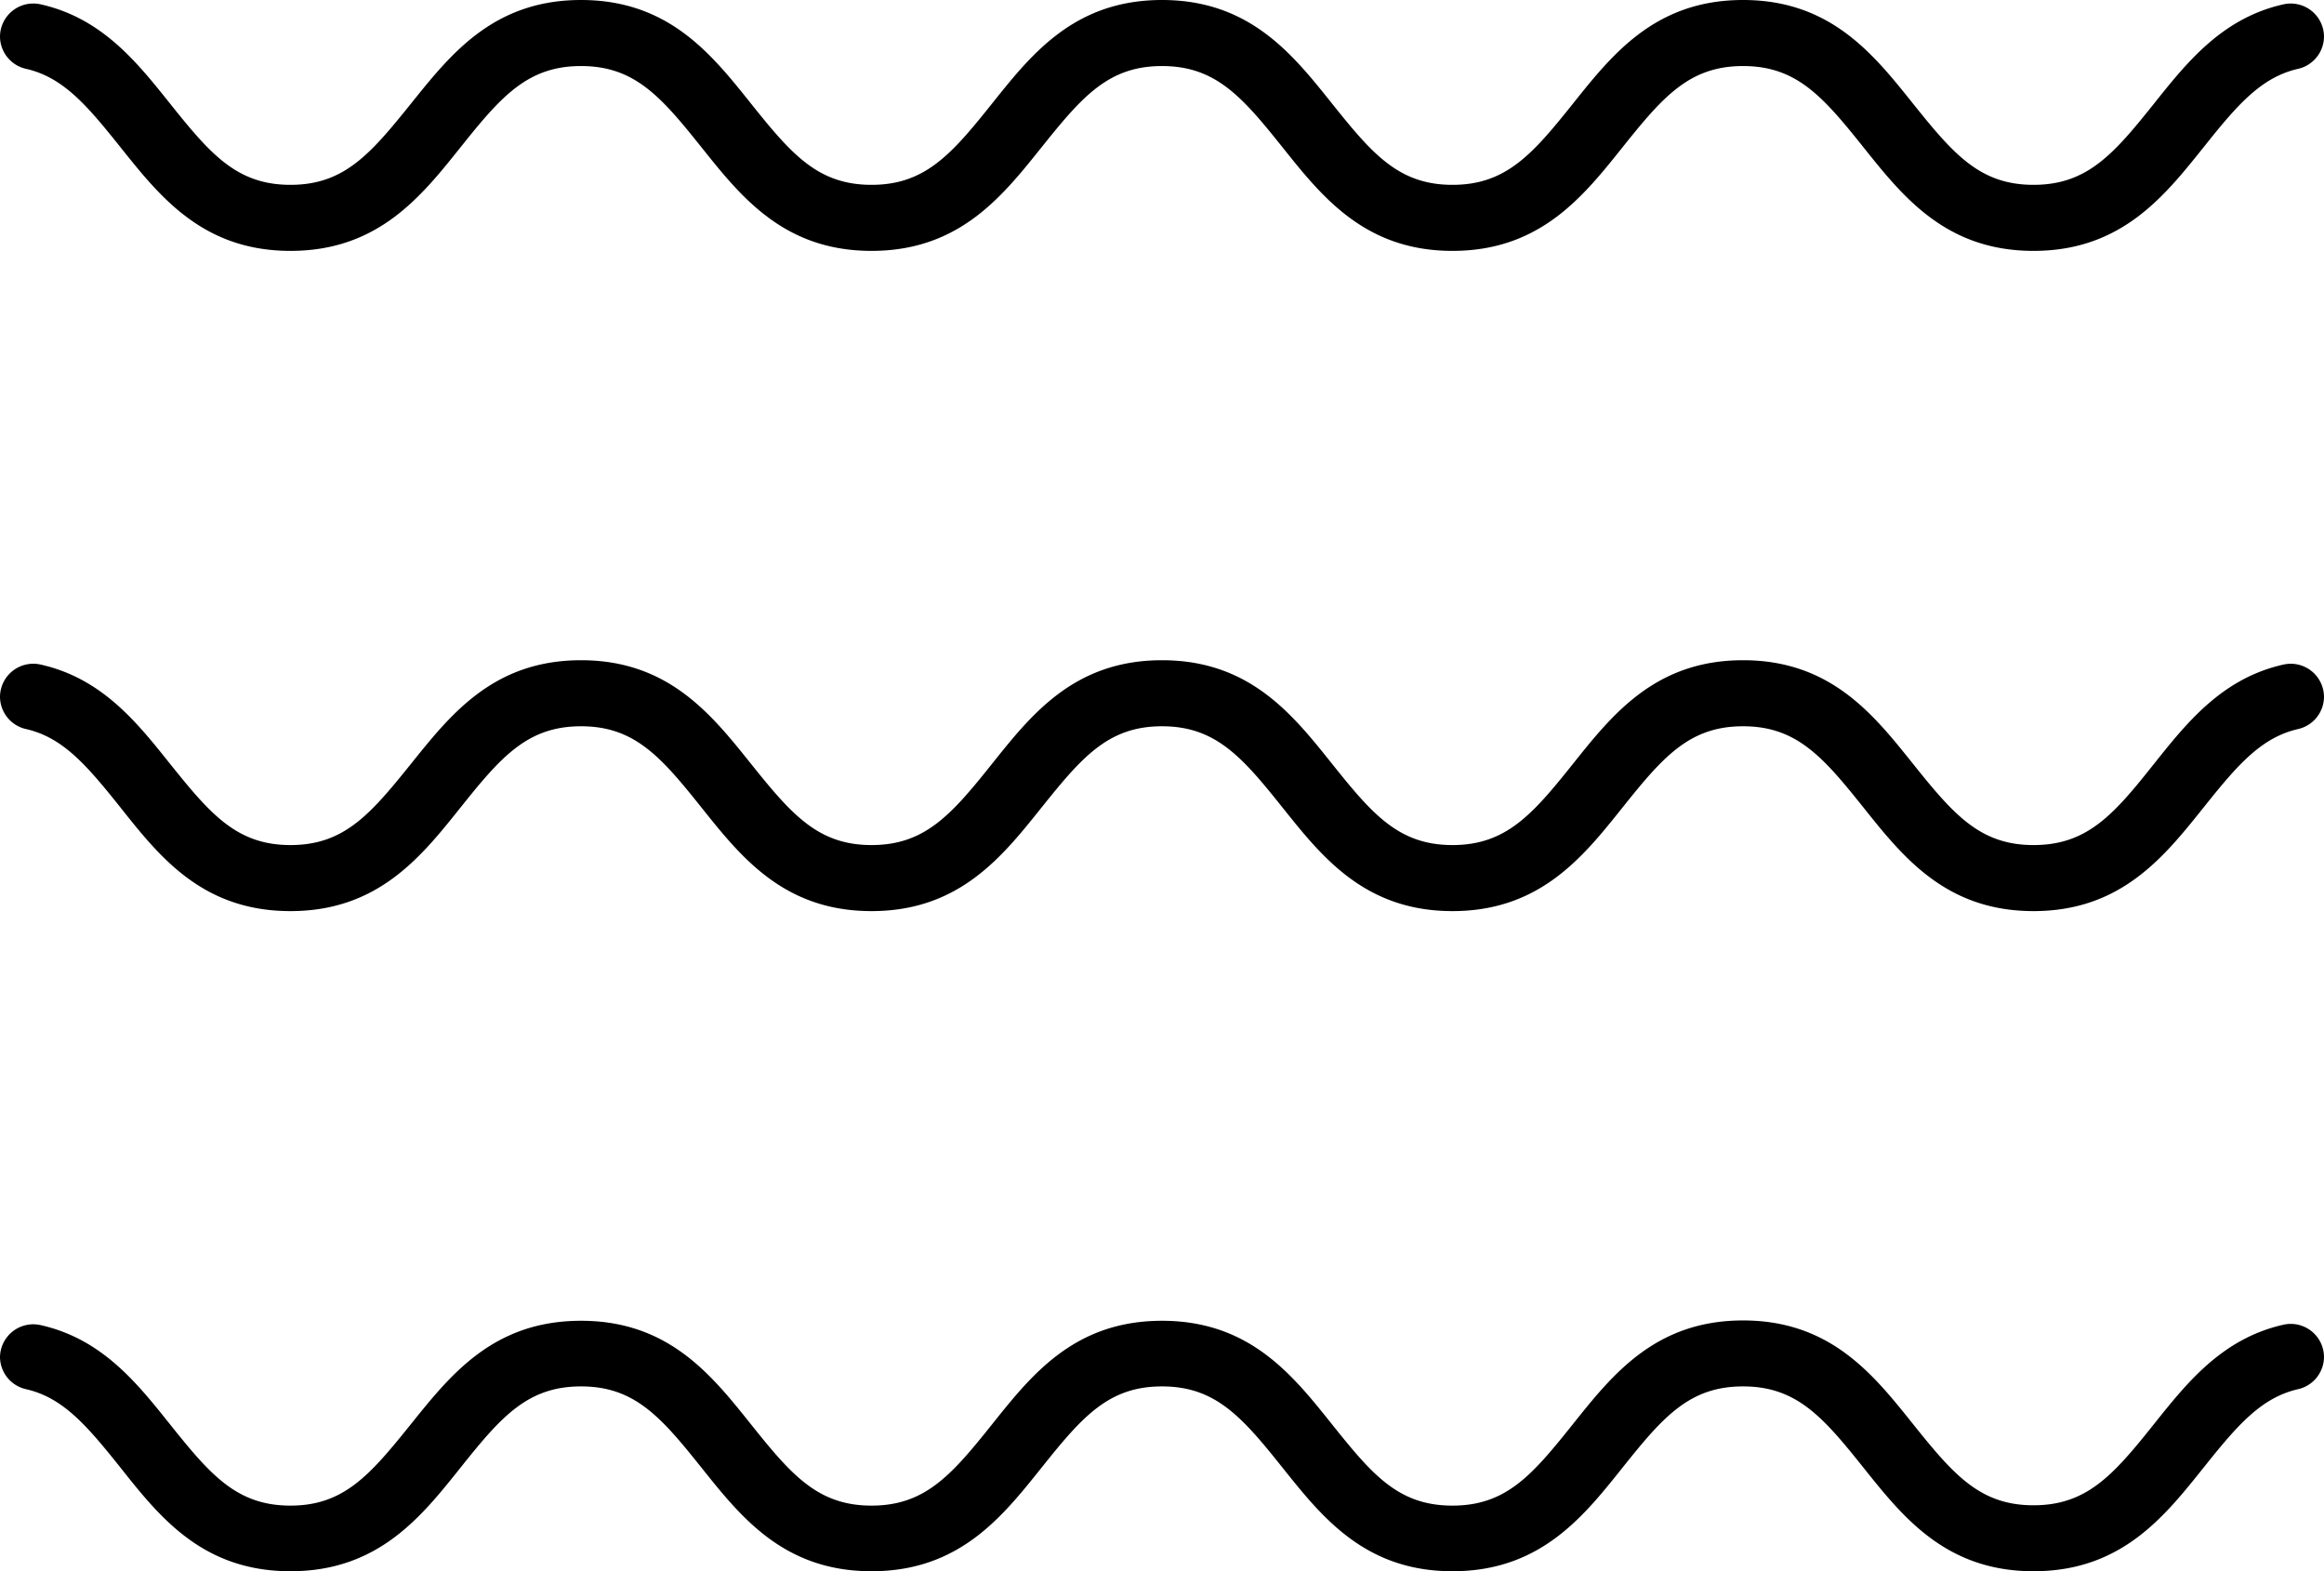 <svg xmlns="http://www.w3.org/2000/svg" viewBox="0 0 279.38 188.9"><title>rahlies-illo-waves</title><g id="Layer_2" data-name="Layer 2"><g id="Layer_1-2" data-name="Layer 1"><path d="M258.75,92.07c-4.76,6-7.94,9.52-14.29,9.52s-9.52-3.57-14.29-9.52-9.92-12.7-20.63-12.7-15.88,6.75-20.64,12.7-7.94,9.52-14.29,9.52-9.52-3.57-14.28-9.52-9.92-12.7-20.64-12.7-15.87,6.75-20.63,12.7-7.94,9.52-14.29,9.52S95.24,98,90.48,92.07s-9.92-12.7-20.63-12.7S54,86.12,49.21,92.07s-7.94,9.52-14.29,9.52S25.4,98,20.64,92.07c-4-5-8.25-10.52-15.81-12.19A4,4,0,0,0,0,83.77H0a4,4,0,0,0,3.11,3.87c4.42,1,7.26,4.3,11.18,9.19,4.76,6,9.92,12.7,20.63,12.7s15.88-6.75,20.64-12.7,7.94-9.52,14.29-9.52,9.52,3.57,14.28,9.52,9.92,12.7,20.64,12.7,15.87-6.75,20.64-12.7,7.93-9.52,14.28-9.52,9.53,3.57,14.29,9.52,9.92,12.7,20.63,12.7,15.88-6.75,20.64-12.7,7.94-9.52,14.29-9.52,9.52,3.57,14.28,9.52,9.93,12.7,20.64,12.7,15.87-6.75,20.64-12.7c3.91-4.89,6.76-8.18,11.18-9.19a4,4,0,0,0,3.1-3.87h0a4,4,0,0,0-4.82-3.89C267,81.55,262.73,87.09,258.75,92.07Z"/><path d="M258.75,171.44c-4.76,5.95-7.94,9.52-14.29,9.52s-9.52-3.57-14.29-9.52-9.92-12.7-20.63-12.7-15.88,6.75-20.64,12.7S181,181,174.61,181s-9.52-3.57-14.28-9.52-9.92-12.7-20.64-12.7-15.87,6.75-20.63,12.7S111.12,181,104.77,181s-9.53-3.57-14.29-9.52-9.92-12.7-20.63-12.7S54,165.49,49.21,171.44,41.27,181,34.92,181s-9.52-3.57-14.28-9.52c-4-5-8.25-10.52-15.81-12.19A4,4,0,0,0,0,163.14H0A4,4,0,0,0,3.11,167c4.42,1,7.26,4.3,11.18,9.19,4.76,6,9.92,12.7,20.63,12.7s15.88-6.74,20.64-12.7,7.94-9.52,14.29-9.52,9.52,3.57,14.28,9.52,9.92,12.7,20.64,12.7,15.87-6.74,20.64-12.7,7.93-9.52,14.28-9.52,9.53,3.57,14.29,9.52,9.92,12.7,20.63,12.7,15.88-6.74,20.64-12.7,7.94-9.52,14.29-9.52,9.52,3.57,14.28,9.52,9.93,12.7,20.64,12.7,15.87-6.74,20.64-12.7c3.91-4.89,6.76-8.18,11.18-9.19a4,4,0,0,0,3.1-3.87h0a4,4,0,0,0-4.82-3.89C267,160.92,262.73,166.46,258.75,171.44Z"/><path d="M258.75,12.7c-4.76,5.95-7.94,9.52-14.29,9.52s-9.52-3.57-14.29-9.52S220.25,0,209.54,0,193.66,6.75,188.9,12.7s-7.94,9.52-14.29,9.52-9.52-3.57-14.28-9.52S150.41,0,139.69,0s-15.87,6.75-20.63,12.7-7.94,9.52-14.29,9.52-9.53-3.57-14.29-9.52S80.56,0,69.85,0,54,6.75,49.21,12.7s-7.94,9.52-14.29,9.52S25.4,18.65,20.64,12.7c-4-5-8.25-10.52-15.81-12.19A4,4,0,0,0,0,4.4H0A4,4,0,0,0,3.11,8.27c4.42,1,7.26,4.29,11.18,9.19,4.76,5.95,9.92,12.7,20.63,12.7s15.88-6.75,20.64-12.7S63.5,7.94,69.85,7.94s9.52,3.57,14.28,9.52,9.92,12.7,20.64,12.7,15.87-6.75,20.64-12.7,7.93-9.52,14.28-9.52,9.53,3.57,14.29,9.52,9.92,12.7,20.63,12.7,15.88-6.75,20.64-12.7,7.94-9.52,14.29-9.52,9.52,3.57,14.28,9.52,9.93,12.7,20.64,12.7,15.87-6.75,20.64-12.7c3.91-4.9,6.76-8.18,11.18-9.19a4,4,0,0,0,3.1-3.87h0A4,4,0,0,0,274.56.51C267,2.18,262.73,7.72,258.75,12.7Z"/></g></g></svg>